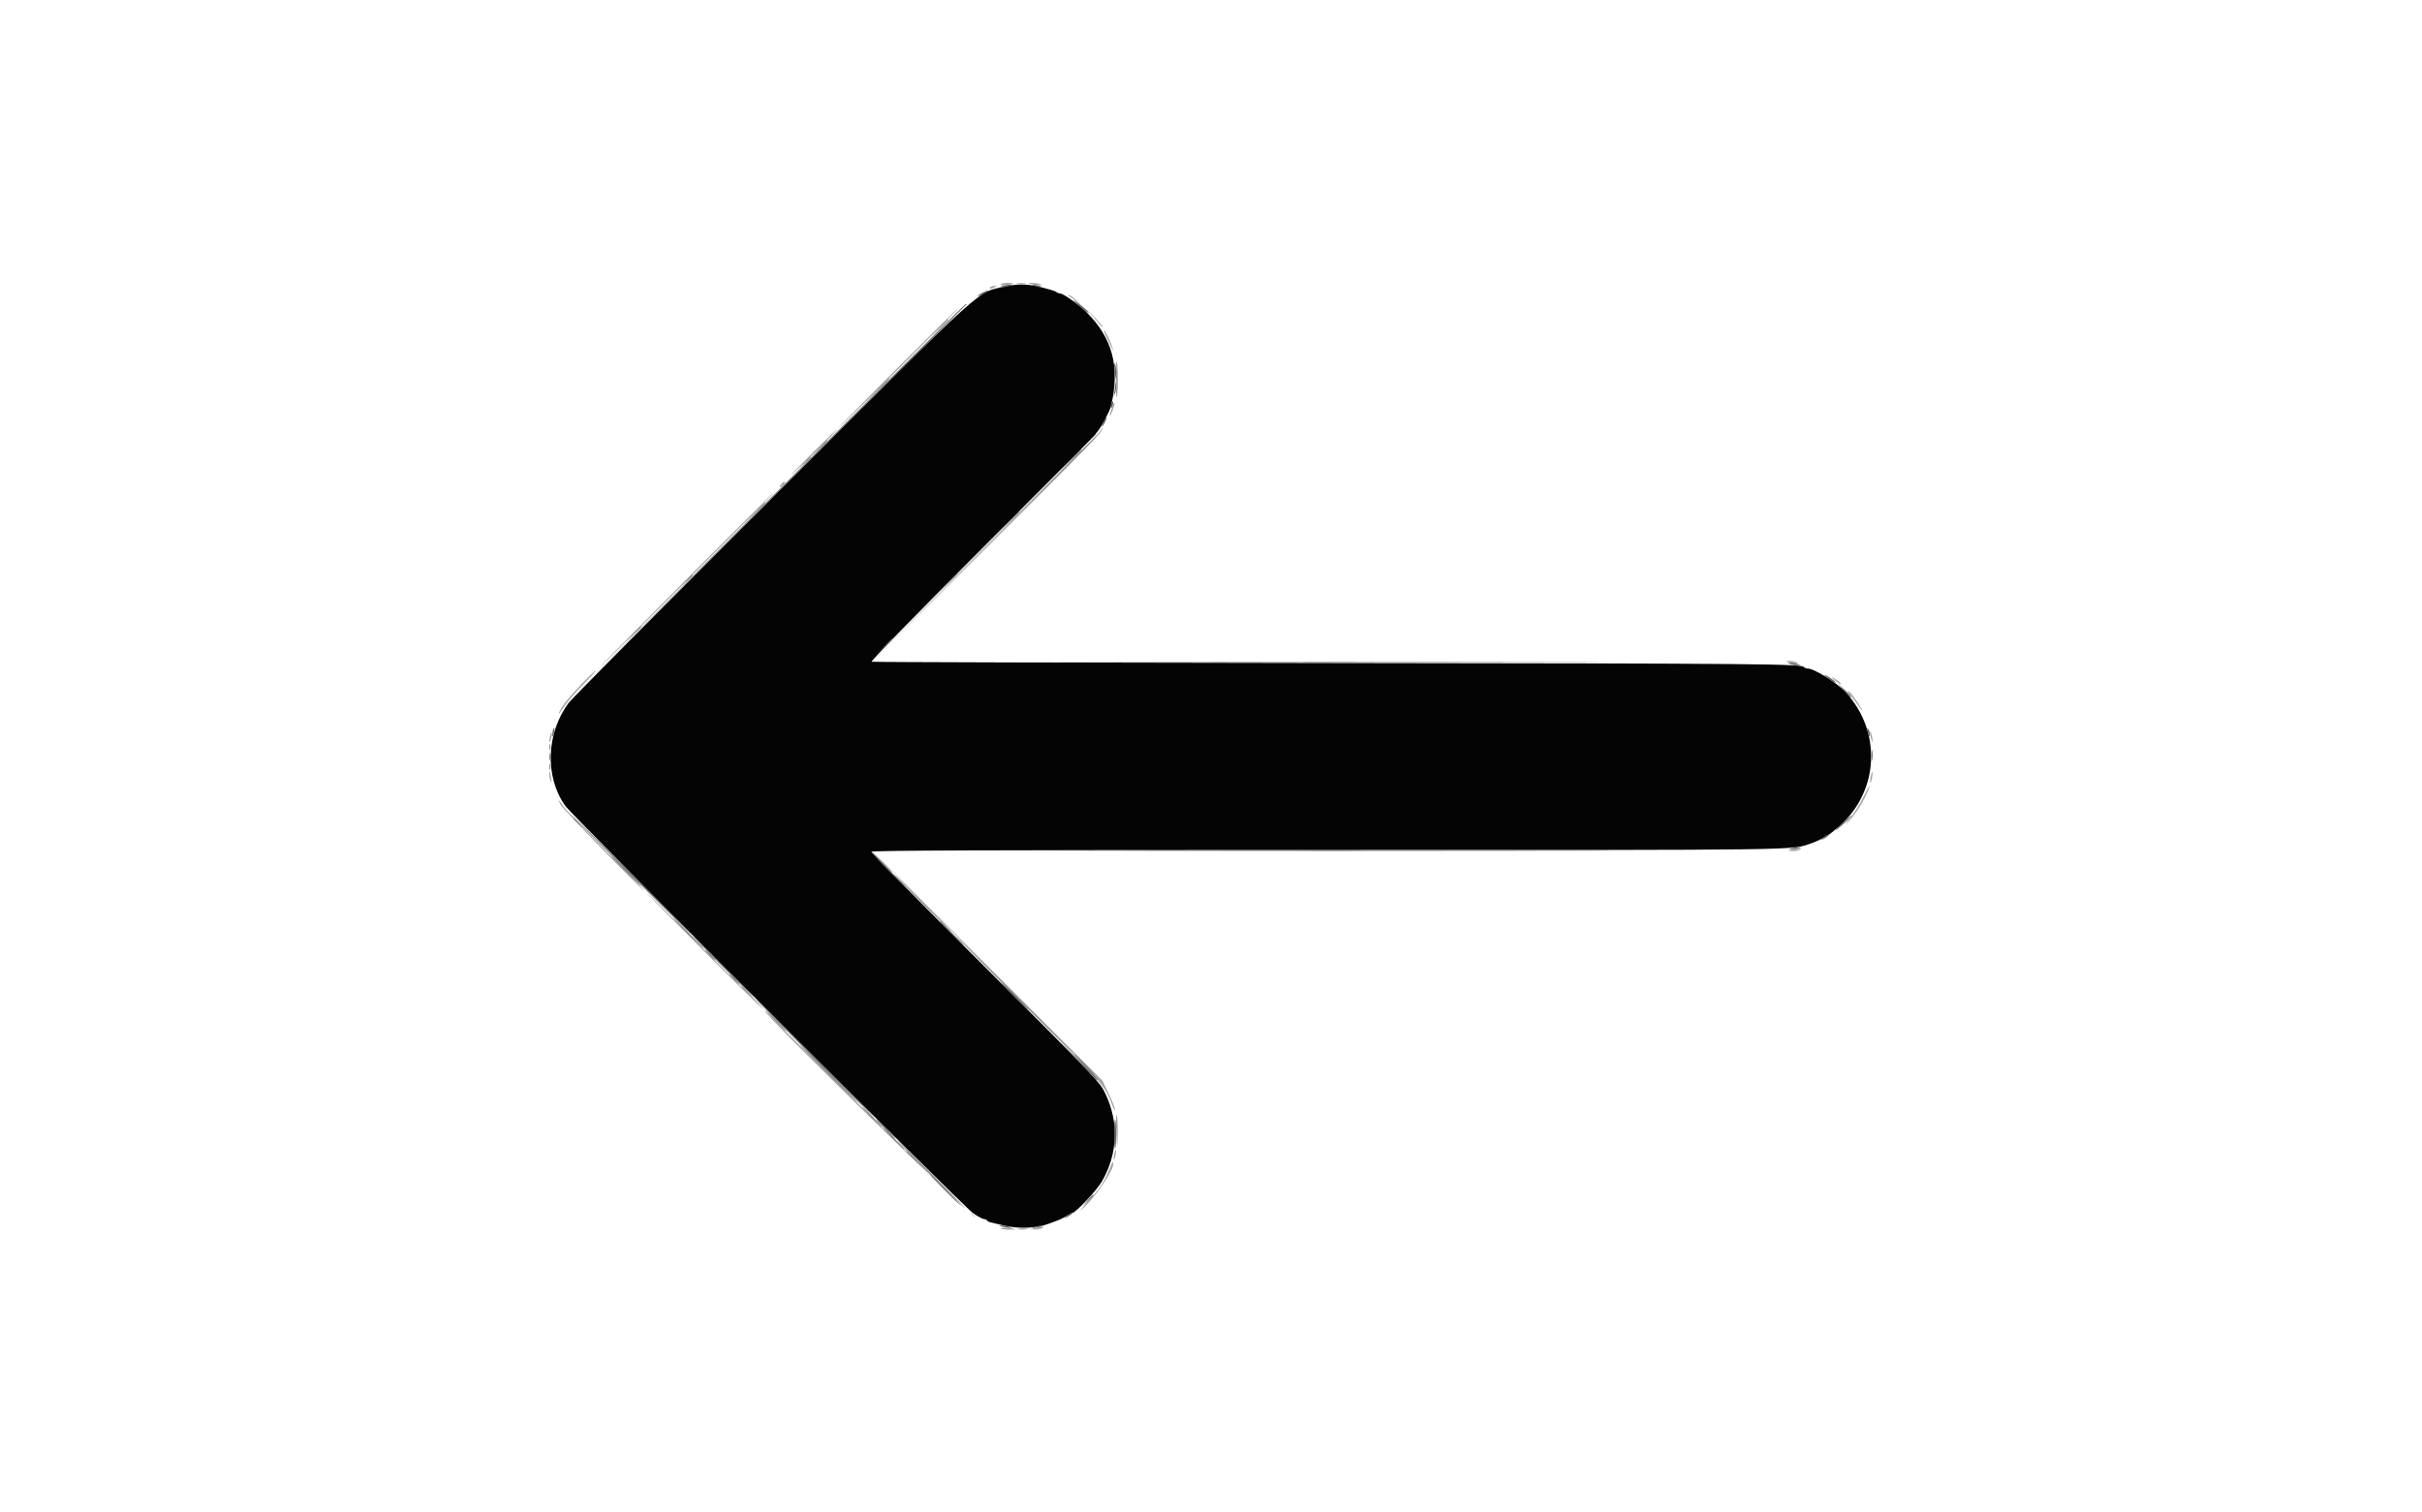 <svg id="svg" version="1.1" xmlns="http://www.w3.org/2000/svg" xmlns:xlink="http://www.w3.org/1999/xlink" width="400" height="249.756" viewBox="0, 0, 400,249.756"><g id="svgg"><path id="path0" d="M166.271 47.269 C 161.017 48.508,164.264 45.578,127.585 82.181 C 109.605 100.123,94.471 115.368,93.952 116.058 C 90.195 121.062,89.936 128.303,93.343 133.097 C 94.609 134.878,159.039 199.254,160.698 200.395 C 161.481 200.934,162.289 201.374,162.495 201.374 C 162.701 201.374,162.930 201.473,163.005 201.594 C 163.148 201.826,163.246 201.855,166.021 202.479 C 168.451 203.026,171.290 202.885,173.267 202.118 C 173.542 202.011,174.160 201.781,174.641 201.606 C 175.122 201.430,175.814 201.082,176.178 200.831 C 176.543 200.580,176.949 200.375,177.079 200.375 C 177.612 200.375,181.124 196.644,181.976 195.173 C 184.611 190.623,184.817 185.407,182.550 180.637 C 181.627 178.695,181.451 178.511,159.588 156.659 C 150.965 148.041,143.910 140.860,143.910 140.701 C 143.910 140.483,162.452 140.412,219.301 140.412 C 299.494 140.412,295.771 140.465,299.188 139.285 C 299.875 139.048,300.736 138.643,301.100 138.384 C 301.465 138.125,301.846 137.914,301.947 137.914 C 302.048 137.914,302.859 137.274,303.749 136.493 C 310.343 130.704,310.818 120.877,304.820 114.338 C 303.395 112.783,299.621 110.431,298.553 110.431 C 298.300 110.431,298.031 110.330,297.955 110.208 C 297.615 109.657,291.517 109.603,219.988 109.520 C 178.351 109.472,144.136 109.377,143.955 109.308 C 143.755 109.233,150.985 101.816,162.256 90.535 C 172.503 80.279,180.887 71.847,180.887 71.799 C 180.887 71.750,181.073 71.493,181.301 71.228 C 181.923 70.501,183.283 67.912,183.484 67.072 C 185.018 60.659,183.738 55.799,179.388 51.522 C 178.098 50.254,175.580 48.470,175.079 48.470 C 174.893 48.470,174.634 48.377,174.503 48.263 C 174.261 48.052,173.190 47.734,171.077 47.246 C 169.689 46.925,167.690 46.935,166.271 47.269 " stroke="none" fill="#040404" fill-rule="evenodd"></path><path id="path1" d="M165.268 46.977 C 165.164 47.145,165.478 47.176,166.190 47.067 C 167.618 46.848,167.714 46.721,166.452 46.721 C 165.888 46.721,165.355 46.836,165.268 46.977 M169.915 46.811 C 169.972 46.861,170.519 46.966,171.130 47.044 C 171.849 47.136,172.114 47.105,171.880 46.957 C 171.546 46.746,169.680 46.608,169.915 46.811 M163.523 47.470 C 163.340 47.766,163.585 47.766,164.272 47.470 C 164.754 47.263,164.752 47.255,164.225 47.238 C 163.924 47.228,163.608 47.333,163.523 47.470 M176.411 48.792 C 176.468 48.832,176.964 49.177,177.514 49.560 L 178.513 50.255 177.648 49.487 C 177.173 49.065,176.676 48.720,176.545 48.720 C 176.414 48.720,176.353 48.752,176.411 48.792 M179.781 51.451 C 180.341 52.079,181.100 52.966,181.468 53.423 C 181.835 53.880,182.136 54.154,182.136 54.031 C 182.136 53.908,181.377 53.020,180.450 52.058 C 179.522 51.096,179.221 50.823,179.781 51.451 M148.279 60.725 C 142.790 66.214,138.375 70.706,138.468 70.706 C 138.682 70.706,158.444 50.928,158.338 50.822 C 158.295 50.779,153.768 55.235,148.279 60.725 M182.722 55.641 C 183.040 56.300,183.432 57.121,183.594 57.464 L 183.888 58.089 183.729 57.464 C 183.511 56.609,182.626 54.739,182.361 54.576 C 182.242 54.502,182.405 54.981,182.722 55.641 M184.260 62.571 C 184.260 64.408,184.342 65.781,184.443 65.623 C 184.672 65.263,184.661 60.242,184.430 59.660 C 184.336 59.424,184.260 60.735,184.260 62.571 M183.597 67.466 C 183.370 68.149,183.228 68.707,183.281 68.707 C 183.468 68.707,184.152 66.854,184.081 66.541 C 184.042 66.367,183.824 66.783,183.597 67.466 M181.886 70.963 C 181.886 71.150,173.371 79.854,162.964 90.305 L 144.041 109.307 162.105 91.318 C 180.010 73.487,182.346 71.082,182.043 70.779 C 181.957 70.693,181.886 70.776,181.886 70.963 M134.291 74.706 C 132.230 76.764,130.608 78.449,130.687 78.450 C 130.766 78.450,132.538 76.765,134.625 74.703 C 136.711 72.642,138.333 70.958,138.229 70.960 C 138.124 70.962,136.352 72.648,134.291 74.706 M129.046 79.948 C 128.796 80.224,128.708 80.450,128.850 80.450 C 129.164 80.450,129.788 79.736,129.620 79.568 C 129.554 79.501,129.295 79.673,129.046 79.948 M113.799 95.255 C 106.102 102.983,99.525 109.639,99.184 110.044 C 98.608 110.730,101.182 108.169,120.836 88.507 C 124.853 84.488,128.063 81.200,127.968 81.201 C 127.873 81.203,121.497 87.527,113.799 95.255 M295.086 109.271 C 295.144 109.321,295.640 109.430,296.190 109.514 C 296.870 109.618,297.070 109.591,296.814 109.428 C 296.473 109.211,294.844 109.063,295.086 109.271 M95.784 113.266 C 94.426 114.699,93.055 116.334,92.738 116.899 C 91.932 118.332,92.202 118.181,93.245 116.615 C 93.726 115.893,95.102 114.311,96.302 113.099 C 97.503 111.887,98.433 110.842,98.369 110.778 C 98.305 110.714,97.142 111.834,95.784 113.266 M303.061 112.378 C 303.542 112.792,303.983 113.084,304.042 113.027 C 304.162 112.911,303.441 112.311,302.686 111.898 C 302.411 111.748,302.580 111.964,303.061 112.378 M305.602 114.866 C 305.952 115.244,306.536 116.000,306.898 116.548 C 307.261 117.095,307.558 117.452,307.558 117.342 C 307.558 117.117,306.124 114.973,305.651 114.491 C 305.031 113.859,304.987 114.201,305.602 114.866 M308.857 121.049 C 308.857 121.324,308.947 121.830,309.057 122.174 C 309.215 122.668,309.257 122.694,309.257 122.299 C 309.257 122.024,309.167 121.518,309.057 121.174 C 308.898 120.680,308.857 120.654,308.857 121.049 M90.818 121.674 C 90.723 122.106,90.698 122.511,90.761 122.575 C 90.825 122.639,90.949 122.332,91.037 121.893 C 91.245 120.851,91.043 120.649,90.818 121.674 M90.711 127.941 C 90.721 128.273,90.830 128.770,90.955 129.044 C 91.113 129.393,91.135 129.241,91.029 128.545 C 90.852 127.385,90.685 127.068,90.711 127.941 M308.946 128.309 C 308.852 128.810,308.825 129.270,308.886 129.331 C 308.947 129.392,309.074 129.032,309.168 128.531 C 309.262 128.029,309.289 127.569,309.228 127.508 C 309.167 127.447,309.040 127.807,308.946 128.309 M307.760 131.632 C 307.253 132.682,306.256 134.272,305.544 135.166 C 304.819 136.075,304.626 136.405,305.104 135.915 C 306.253 134.740,307.457 132.948,308.225 131.269 C 309.189 129.164,308.808 129.461,307.760 131.632 M92.615 132.976 C 93.045 133.745,106.100 147.158,106.419 147.158 C 106.503 147.158,103.679 144.241,100.144 140.675 C 96.608 137.110,93.414 133.737,93.046 133.180 C 92.244 131.967,91.984 131.844,92.615 132.976 M296.065 140.412 C 295.211 140.592,295.208 140.597,295.940 140.612 C 296.352 140.620,296.914 140.530,297.189 140.412 C 297.790 140.154,297.291 140.154,296.065 140.412 M144.285 140.825 C 144.285 140.861,152.672 149.300,162.923 159.577 C 182.334 179.037,182.472 179.190,183.645 182.450 C 183.905 183.170,184.121 183.544,184.126 183.279 C 184.131 183.014,183.673 181.833,183.107 180.655 L 182.080 178.513 163.182 159.637 C 152.789 149.255,144.285 140.790,144.285 140.825 M116.177 157.027 C 121.466 162.317,125.841 166.646,125.899 166.646 C 126.041 166.646,126.902 167.522,116.331 156.910 C 111.124 151.684,106.796 147.408,106.713 147.408 C 106.629 147.408,110.888 151.736,116.177 157.027 M126.171 166.885 C 126.171 167.534,160.715 201.392,161.042 201.065 C 161.105 201.002,160.671 200.645,160.079 200.271 C 159.487 199.896,151.616 192.200,142.587 183.168 C 133.558 174.135,126.171 166.808,126.171 166.885 M184.323 186.327 C 184.446 189.823,184.562 190.164,184.597 187.133 C 184.613 185.690,184.539 184.372,184.432 184.203 C 184.325 184.034,184.276 184.990,184.323 186.327 M184.010 190.631 C 183.915 191.063,183.890 191.468,183.953 191.532 C 184.017 191.596,184.141 191.288,184.229 190.849 C 184.316 190.411,184.342 190.005,184.285 189.948 C 184.229 189.892,184.105 190.199,184.010 190.631 M183.269 193.016 C 182.502 195.024,181.582 196.432,179.774 198.364 C 178.806 199.399,178.239 200.078,178.513 199.873 C 180.665 198.269,184.452 192.614,183.807 191.968 C 183.752 191.914,183.510 192.385,183.269 193.016 M165.291 202.904 C 165.365 203.025,165.944 203.123,166.577 203.123 C 167.210 203.123,167.682 203.082,167.624 203.031 C 167.389 202.824,165.167 202.703,165.291 202.904 M170.893 202.873 L 170.019 203.057 170.893 203.086 C 171.374 203.102,171.936 203.006,172.142 202.873 C 172.597 202.580,172.288 202.580,170.893 202.873 " stroke="none" fill="#a3a3a3" fill-rule="evenodd"></path><path id="path2" d="M167.958 46.900 C 168.335 46.957,168.954 46.957,169.332 46.900 C 169.710 46.843,169.400 46.796,168.645 46.796 C 167.889 46.796,167.580 46.843,167.958 46.900 M155.020 54.279 L 153.529 55.840 155.091 54.349 C 155.949 53.529,156.652 52.826,156.652 52.787 C 156.652 52.603,156.406 52.828,155.020 54.279 M144.529 64.772 L 142.286 67.083 144.597 64.840 C 146.744 62.756,147.022 62.461,146.841 62.461 C 146.803 62.461,145.763 63.501,144.529 64.772 M162.273 90.756 L 143.785 109.307 162.336 90.819 C 172.539 80.651,180.887 72.303,180.887 72.268 C 180.887 72.093,179.459 73.511,162.273 90.756 M135.281 74.016 L 134.041 75.328 135.353 74.088 C 136.572 72.936,136.779 72.705,136.593 72.705 C 136.553 72.705,135.963 73.295,135.281 74.016 M132.903 76.390 L 132.042 77.327 132.979 76.466 C 133.851 75.664,134.031 75.453,133.840 75.453 C 133.799 75.453,133.377 75.874,132.903 76.390 M124.540 84.760 L 122.798 86.571 124.610 84.829 C 126.292 83.211,126.535 82.948,126.352 82.948 C 126.314 82.948,125.499 83.763,124.540 84.760 M113.416 95.878 L 112.555 96.814 113.492 95.953 C 114.007 95.480,114.428 95.058,114.428 95.017 C 114.428 94.826,114.217 95.006,113.416 95.878 M104.550 104.747 L 103.310 106.059 104.622 104.819 C 105.344 104.137,105.934 103.547,105.934 103.507 C 105.934 103.321,105.702 103.528,104.550 104.747 M181.929 109.369 C 202.633 109.404,236.586 109.404,257.381 109.369 C 278.176 109.334,261.237 109.305,219.738 109.305 C 178.239 109.305,161.225 109.334,181.929 109.369 M90.751 123.423 C 90.751 123.904,90.803 124.101,90.866 123.860 C 90.928 123.620,90.928 123.226,90.866 122.986 C 90.803 122.745,90.751 122.942,90.751 123.423 M90.751 126.671 C 90.751 127.152,90.803 127.349,90.866 127.108 C 90.928 126.868,90.928 126.474,90.866 126.234 C 90.803 125.993,90.751 126.190,90.751 126.671 M94.691 135.244 C 94.691 135.287,95.056 135.652,95.503 136.056 L 96.315 136.790 95.581 135.978 C 94.897 135.221,94.691 135.051,94.691 135.244 M182.074 140.600 C 202.858 140.635,236.868 140.635,257.651 140.600 C 278.435 140.564,261.430 140.536,219.863 140.536 C 178.295 140.536,161.290 140.564,182.074 140.600 M145.534 142.411 C 146.489 143.373,147.326 144.160,147.394 144.160 C 147.463 144.160,146.738 143.373,145.784 142.411 C 144.829 141.449,143.992 140.662,143.923 140.662 C 143.855 140.662,144.580 141.449,145.534 142.411 M103.310 143.910 C 104.679 145.284,105.856 146.408,105.924 146.408 C 105.993 146.408,104.929 145.284,103.560 143.910 C 102.191 142.536,101.015 141.412,100.946 141.412 C 100.878 141.412,101.941 142.536,103.310 143.910 M152.280 149.157 C 154.888 151.768,157.078 153.904,157.147 153.904 C 157.216 153.904,155.138 151.768,152.530 149.157 C 149.922 146.546,147.731 144.410,147.663 144.410 C 147.594 144.410,149.672 146.546,152.280 149.157 M113.554 154.154 C 114.923 155.528,116.099 156.652,116.168 156.652 C 116.237 156.652,115.173 155.528,113.804 154.154 C 112.435 152.780,111.259 151.655,111.190 151.655 C 111.121 151.655,112.185 152.780,113.554 154.154 M167.395 164.272 C 172.684 169.563,177.068 173.891,177.137 173.891 C 177.206 173.891,172.934 169.563,167.645 164.272 C 162.356 158.982,157.972 154.653,157.904 154.653 C 157.835 154.653,162.106 158.982,167.395 164.272 M117.177 157.776 C 117.643 158.257,118.081 158.651,118.149 158.651 C 118.218 158.651,117.893 158.257,117.427 157.776 C 116.960 157.295,116.523 156.902,116.454 156.902 C 116.385 156.902,116.711 157.295,117.177 157.776 M121.174 161.774 C 121.640 162.255,122.078 162.648,122.147 162.648 C 122.215 162.648,121.890 162.255,121.424 161.774 C 120.958 161.293,120.520 160.899,120.452 160.899 C 120.383 160.899,120.708 161.293,121.174 161.774 M122.423 162.967 C 122.423 163.005,123.295 163.876,124.360 164.903 L 126.296 166.771 124.428 164.834 C 122.694 163.036,122.423 162.784,122.423 162.967 M128.045 168.645 C 128.999 169.606,129.837 170.394,129.905 170.394 C 129.974 170.394,129.249 169.606,128.295 168.645 C 127.340 167.683,126.503 166.896,126.434 166.896 C 126.366 166.896,127.090 167.683,128.045 168.645 M136.790 177.389 C 139.398 180.000,141.588 182.136,141.657 182.136 C 141.725 182.136,139.648 180.000,137.039 177.389 C 134.431 174.778,132.241 172.642,132.172 172.642 C 132.104 172.642,134.181 174.778,136.790 177.389 M179.013 175.890 C 179.968 176.852,180.805 177.639,180.874 177.639 C 180.942 177.639,180.217 176.852,179.263 175.890 C 178.308 174.928,177.471 174.141,177.403 174.141 C 177.334 174.141,178.059 174.928,179.013 175.890 M143.910 184.510 C 144.795 185.403,145.576 186.134,145.645 186.134 C 145.713 186.134,145.045 185.403,144.160 184.510 C 143.275 183.616,142.494 182.886,142.425 182.886 C 142.357 182.886,143.025 183.616,143.910 184.510 M147.533 188.132 C 148.487 189.094,149.325 189.881,149.393 189.881 C 149.462 189.881,148.737 189.094,147.783 188.132 C 146.828 187.171,145.991 186.384,145.922 186.384 C 145.854 186.384,146.578 187.171,147.533 188.132 M149.656 190.200 C 149.656 190.238,150.528 191.109,151.593 192.136 L 153.529 194.004 151.661 192.067 C 149.927 190.269,149.656 190.017,149.656 190.200 M156.027 196.627 C 157.396 198.001,158.573 199.126,158.641 199.126 C 158.710 199.126,157.646 198.001,156.277 196.627 C 154.908 195.253,153.732 194.129,153.663 194.129 C 153.595 194.129,154.658 195.253,156.027 196.627 M168.207 203.052 C 168.585 203.109,169.204 203.109,169.582 203.052 C 169.959 202.995,169.650 202.948,168.894 202.948 C 168.139 202.948,167.829 202.995,168.207 203.052 " stroke="none" fill="#747474" fill-rule="evenodd"></path><path id="path3" d="M165.646 47.220 L 165.022 47.421 165.646 47.428 C 165.990 47.432,166.496 47.339,166.771 47.220 L 167.270 47.006 166.771 47.013 C 166.496 47.017,165.990 47.110,165.646 47.220 M170.768 47.220 C 171.043 47.339,171.493 47.432,171.768 47.428 C 172.169 47.422,172.145 47.381,171.643 47.220 C 170.788 46.947,170.132 46.947,170.768 47.220 M162.204 48.385 C 161.754 48.607,161.426 48.830,161.476 48.880 C 161.583 48.987,163.148 48.235,163.148 48.077 C 163.148 47.925,163.115 47.936,162.204 48.385 M177.481 49.812 C 177.737 50.021,178.336 50.545,178.811 50.978 C 179.286 51.410,179.726 51.713,179.788 51.651 C 179.907 51.532,178.027 49.941,177.389 49.620 C 177.183 49.517,177.224 49.603,177.481 49.812 M126.670 82.886 L 94.066 115.553 126.786 82.948 C 144.781 65.016,159.556 50.315,159.619 50.281 C 159.682 50.247,159.630 50.219,159.504 50.219 C 159.378 50.219,144.603 64.919,126.670 82.886 M184.065 60.962 C 184.142 61.718,184.245 62.383,184.295 62.440 C 184.481 62.655,184.341 60.566,184.137 60.087 C 184.005 59.776,183.978 60.107,184.065 60.962 M184.169 63.710 C 184.146 64.054,184.070 64.616,184.000 64.959 L 183.871 65.584 184.139 64.969 C 184.287 64.631,184.363 64.069,184.309 63.720 L 184.210 63.086 184.169 63.710 M183.510 66.708 C 183.417 67.004,183.396 67.302,183.465 67.371 C 183.533 67.439,183.666 67.254,183.760 66.958 C 183.854 66.663,183.874 66.365,183.806 66.296 C 183.737 66.227,183.604 66.413,183.510 66.708 M182.261 69.706 C 182.048 70.119,181.930 70.456,181.998 70.456 C 182.067 70.456,182.298 70.119,182.511 69.706 C 182.724 69.294,182.842 68.957,182.774 68.957 C 182.705 68.957,182.474 69.294,182.261 69.706 M176.758 76.015 L 175.016 77.826 176.827 76.084 C 178.509 74.466,178.752 74.204,178.569 74.204 C 178.531 74.204,177.716 75.019,176.758 76.015 M166.763 86.009 L 165.272 87.570 166.833 86.079 C 167.692 85.259,168.395 84.556,168.395 84.518 C 168.395 84.333,168.148 84.558,166.763 86.009 M156.768 96.002 L 155.528 97.314 156.839 96.074 C 157.561 95.392,158.151 94.802,158.151 94.763 C 158.151 94.576,157.920 94.784,156.768 96.002 M146.024 106.746 L 144.785 108.057 146.096 106.818 C 147.315 105.666,147.522 105.434,147.336 105.434 C 147.296 105.434,146.706 106.024,146.024 106.746 M295.690 109.681 C 295.965 109.800,296.471 109.893,296.814 109.889 L 297.439 109.881 296.814 109.681 C 296.471 109.571,295.965 109.478,295.690 109.474 L 295.191 109.467 295.690 109.681 M301.312 111.508 C 301.312 111.566,301.790 111.929,302.374 112.314 C 302.958 112.699,303.303 112.855,303.142 112.660 C 302.832 112.284,301.312 111.328,301.312 111.508 M304.435 113.925 C 304.984 114.541,305.462 115.094,305.497 115.153 C 305.531 115.213,305.613 115.207,305.679 115.142 C 305.745 115.076,305.267 114.523,304.617 113.913 L 303.436 112.804 304.435 113.925 M91.349 120.559 C 91.263 120.783,91.205 121.209,91.219 121.507 C 91.235 121.849,91.320 121.728,91.449 121.176 C 91.668 120.247,91.608 119.883,91.349 120.559 M308.460 120.800 C 308.665 121.718,308.808 121.918,308.803 121.278 C 308.801 121.015,308.685 120.631,308.546 120.425 C 308.361 120.151,308.337 120.252,308.460 120.800 M309.134 124.797 C 309.136 125.621,309.182 125.929,309.238 125.480 C 309.294 125.031,309.292 124.356,309.235 123.981 C 309.178 123.605,309.133 123.973,309.134 124.797 M90.756 125.047 C 90.759 125.597,90.810 125.792,90.870 125.481 C 90.930 125.170,90.928 124.721,90.865 124.482 C 90.802 124.243,90.754 124.497,90.756 125.047 M104.060 144.410 C 109.555 149.906,114.108 154.403,114.176 154.403 C 114.245 154.403,109.805 149.906,104.310 144.410 C 98.815 138.913,94.262 134.416,94.193 134.416 C 94.125 134.416,98.565 138.913,104.060 144.410 M304.060 136.216 C 303.167 137.056,302.886 137.398,303.435 136.977 C 304.389 136.246,306.023 134.653,305.793 134.678 C 305.733 134.684,304.953 135.376,304.060 136.216 M301.062 138.436 C 300.647 138.775,300.605 138.860,300.937 138.688 C 301.752 138.267,302.204 137.921,301.936 137.923 C 301.799 137.924,301.405 138.155,301.062 138.436 M295.815 140.162 C 294.975 140.431,295.883 140.431,296.939 140.162 C 297.613 139.991,297.625 139.971,297.064 139.967 C 296.721 139.964,296.159 140.052,295.815 140.162 M147.033 144.160 C 148.264 145.397,149.327 146.408,149.396 146.408 C 149.465 146.408,148.514 145.397,147.283 144.160 C 146.052 142.923,144.989 141.911,144.920 141.911 C 144.851 141.911,145.802 142.923,147.033 144.160 M157.027 154.154 C 158.120 155.253,159.070 156.152,159.139 156.152 C 159.208 156.152,158.370 155.253,157.277 154.154 C 156.184 153.054,155.233 152.155,155.165 152.155 C 155.096 152.155,155.934 153.054,157.027 154.154 M119.300 159.650 C 122.046 162.399,124.349 164.647,124.418 164.647 C 124.486 164.647,122.296 162.399,119.550 159.650 C 116.805 156.902,114.502 154.653,114.433 154.653 C 114.364 154.653,116.555 156.902,119.300 159.650 M167.520 164.647 C 168.751 165.884,169.815 166.896,169.883 166.896 C 169.952 166.896,169.001 165.884,167.770 164.647 C 166.539 163.410,165.476 162.399,165.407 162.399 C 165.338 162.399,166.289 163.410,167.520 164.647 M134.416 174.766 C 139.843 180.194,144.339 184.635,144.407 184.635 C 144.476 184.635,140.092 180.194,134.666 174.766 C 129.239 169.338,124.743 164.897,124.674 164.897 C 124.606 164.897,128.989 169.338,134.416 174.766 M178.014 175.132 C 179.663 176.845,181.040 178.297,181.074 178.359 C 181.109 178.421,181.189 178.419,181.253 178.355 C 181.317 178.291,179.940 176.839,178.193 175.128 L 175.016 172.017 178.014 175.132 M184.010 187.231 C 184.010 188.814,184.086 189.918,184.180 189.683 C 184.394 189.145,184.389 185.701,184.172 184.931 C 184.083 184.613,184.010 185.648,184.010 187.231 M146.159 186.508 C 147.044 187.402,147.824 188.132,147.893 188.132 C 147.962 188.132,147.294 187.402,146.408 186.508 C 145.523 185.615,144.743 184.884,144.674 184.884 C 144.605 184.884,145.273 185.615,146.159 186.508 M153.654 194.004 C 156.743 197.096,159.328 199.625,159.396 199.625 C 159.465 199.625,156.993 197.096,153.904 194.004 C 150.814 190.912,148.230 188.382,148.162 188.382 C 148.093 188.382,150.564 190.912,153.654 194.004 M179.653 198.232 L 178.795 199.250 179.766 198.322 C 180.300 197.811,180.686 197.353,180.625 197.303 C 180.563 197.254,180.126 197.672,179.653 198.232 M176.140 200.897 C 175.725 201.236,175.683 201.321,176.015 201.149 C 176.830 200.728,177.282 200.382,177.014 200.384 C 176.877 200.385,176.483 200.616,176.140 200.897 M165.522 202.623 C 166.578 202.892,167.486 202.892,166.646 202.623 C 166.302 202.513,165.740 202.425,165.397 202.428 C 164.836 202.432,164.848 202.452,165.522 202.623 M170.893 202.623 C 170.399 202.782,170.373 202.823,170.768 202.823 C 171.043 202.823,171.549 202.733,171.893 202.623 C 172.387 202.465,172.413 202.423,172.017 202.423 C 171.743 202.423,171.237 202.513,170.893 202.623 " stroke="none" fill="#5c5c5c" fill-rule="evenodd"></path></g></svg>